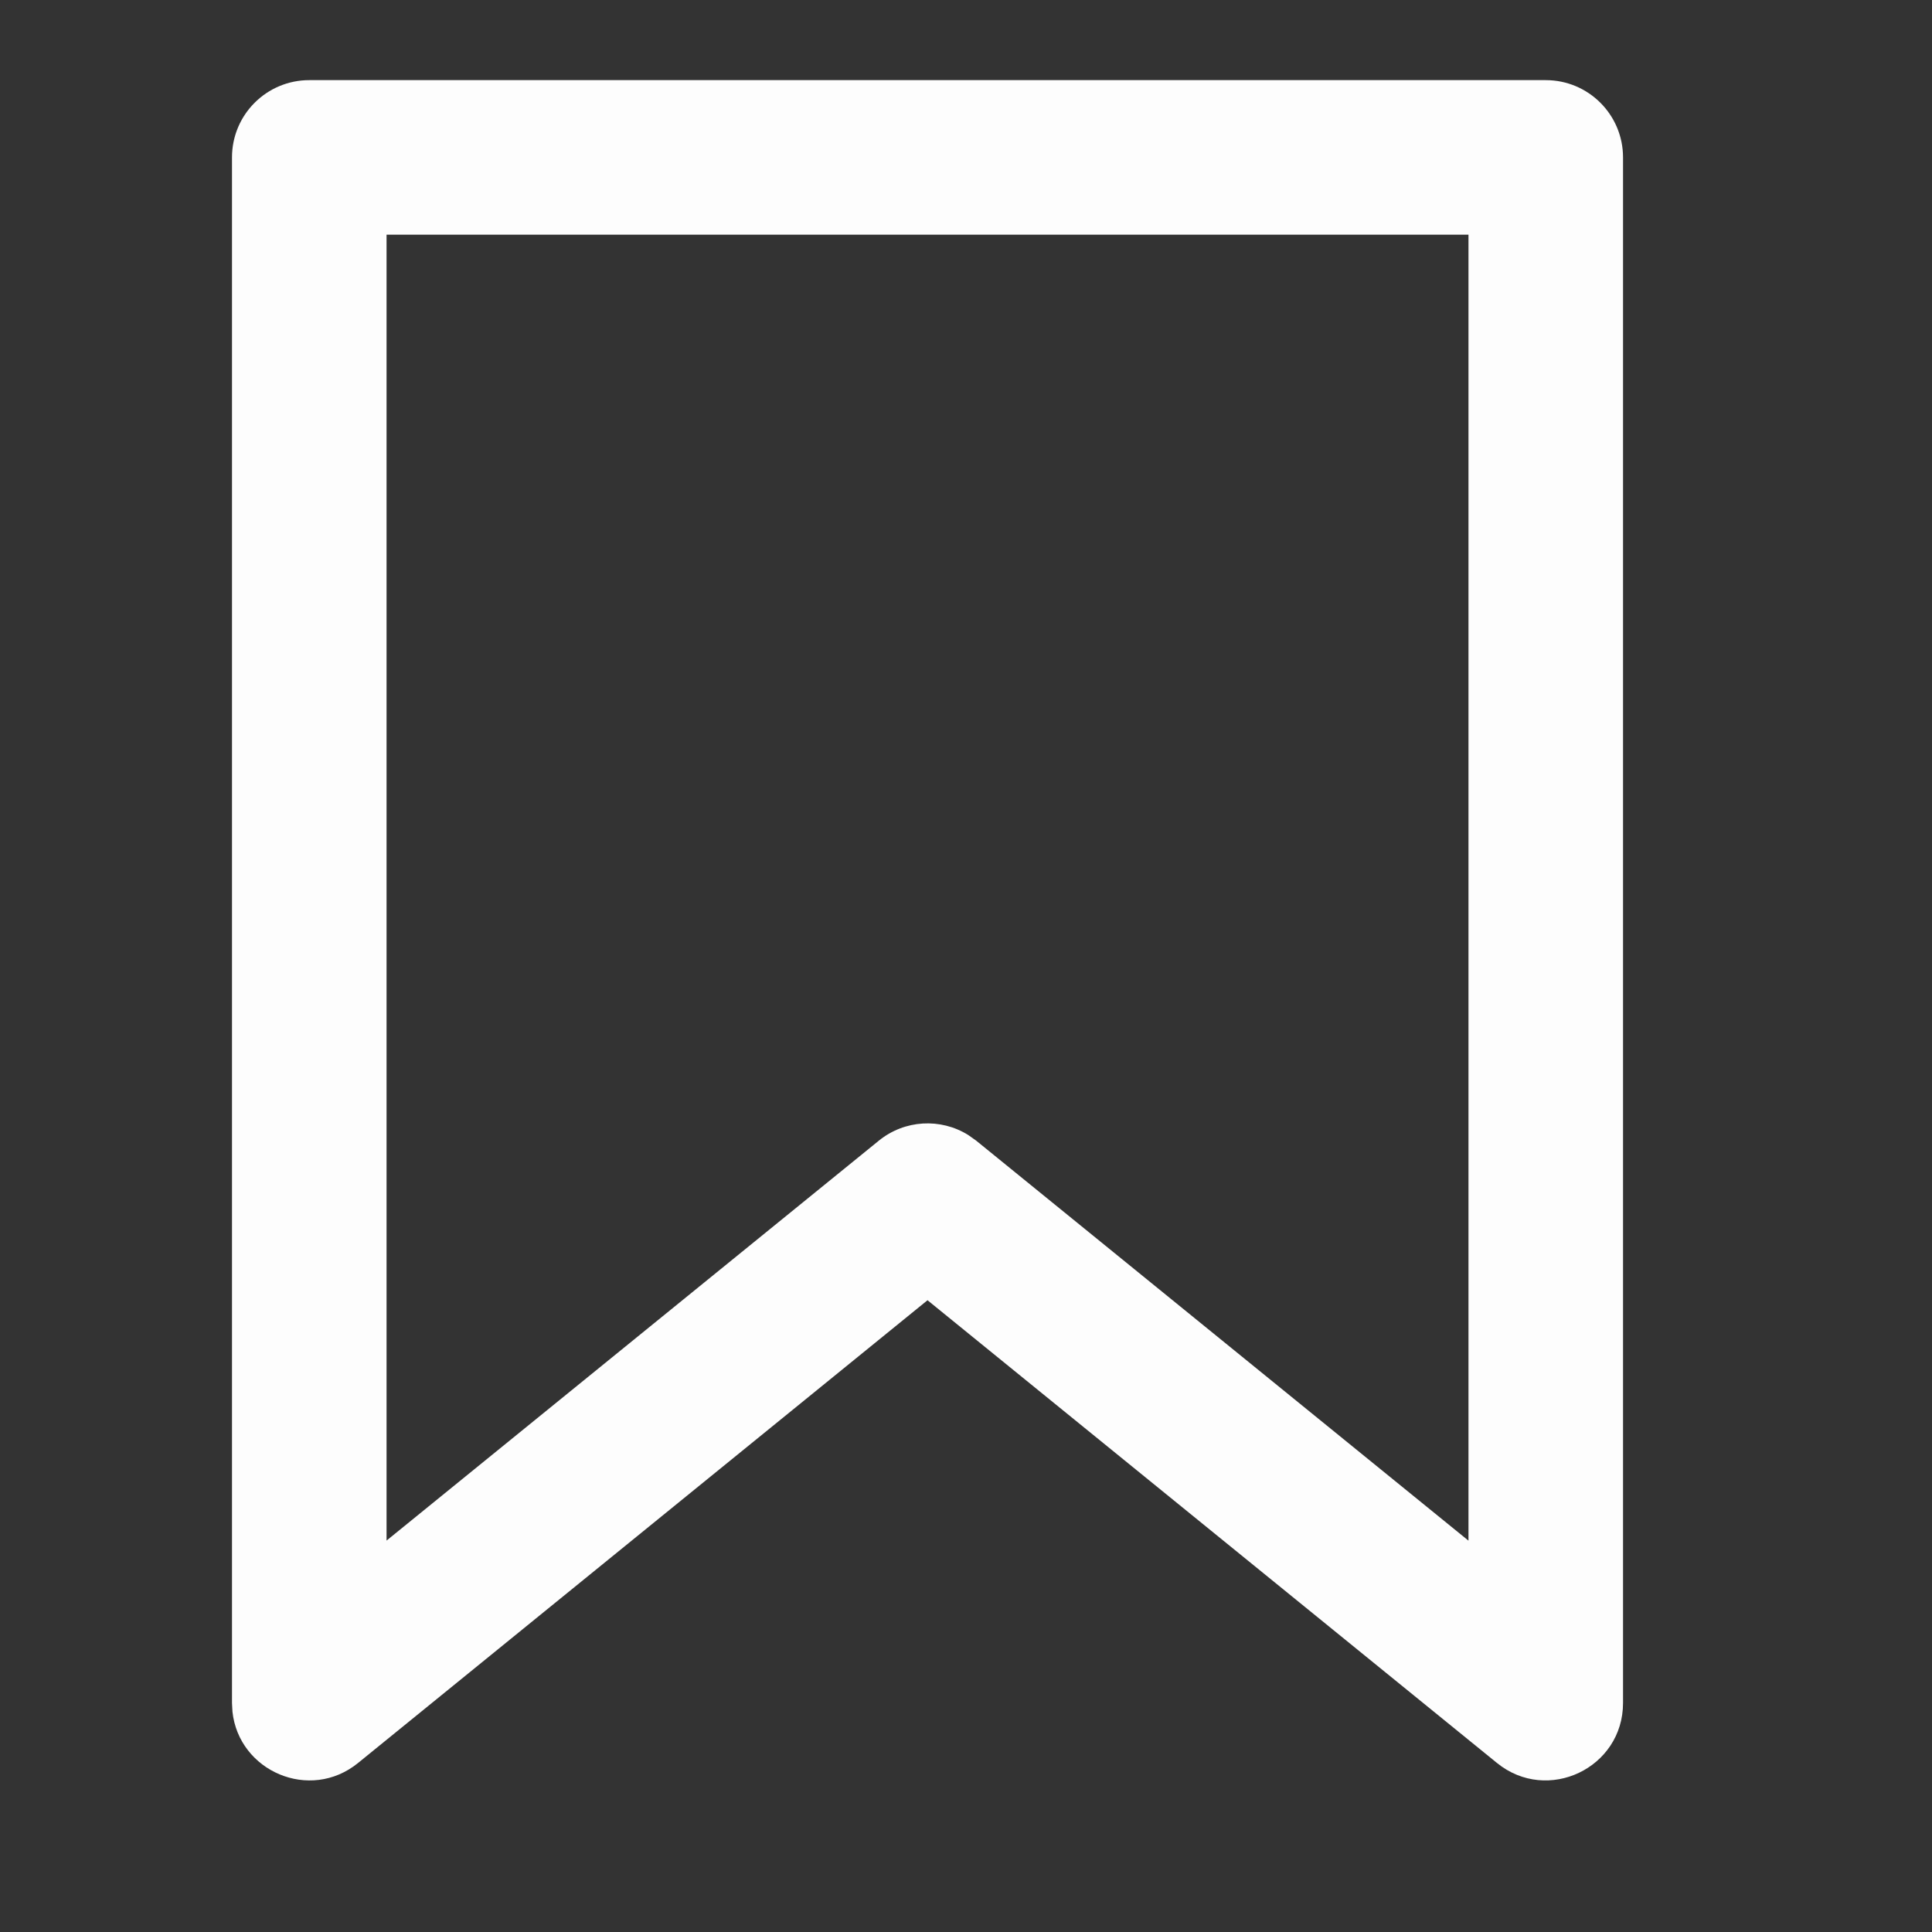 <svg width="25" height="25" viewBox="0 0 25 25" fill="none" xmlns="http://www.w3.org/2000/svg">
<rect x="0" y="0" width="25" height="25" fill="#333333" stroke="none"/>
<path fill-rule="evenodd" clip-rule="evenodd" d="M20.002 1.037H4.002C3.45 1.037 3.002 1.484 3.002 2.037V22.037L3.008 22.149C3.09 22.919 4.009 23.32 4.633 22.813L12.002 16.825L19.371 22.813C20.025 23.344 21.002 22.879 21.002 22.037V2.037C21.002 1.484 20.554 1.037 20.002 1.037ZM19.002 3.037V19.936L12.633 14.761L12.529 14.687C12.171 14.464 11.705 14.489 11.371 14.761L5.002 19.935V3.037H19.002Z" fill="#FDFDFD"/>
</svg>

